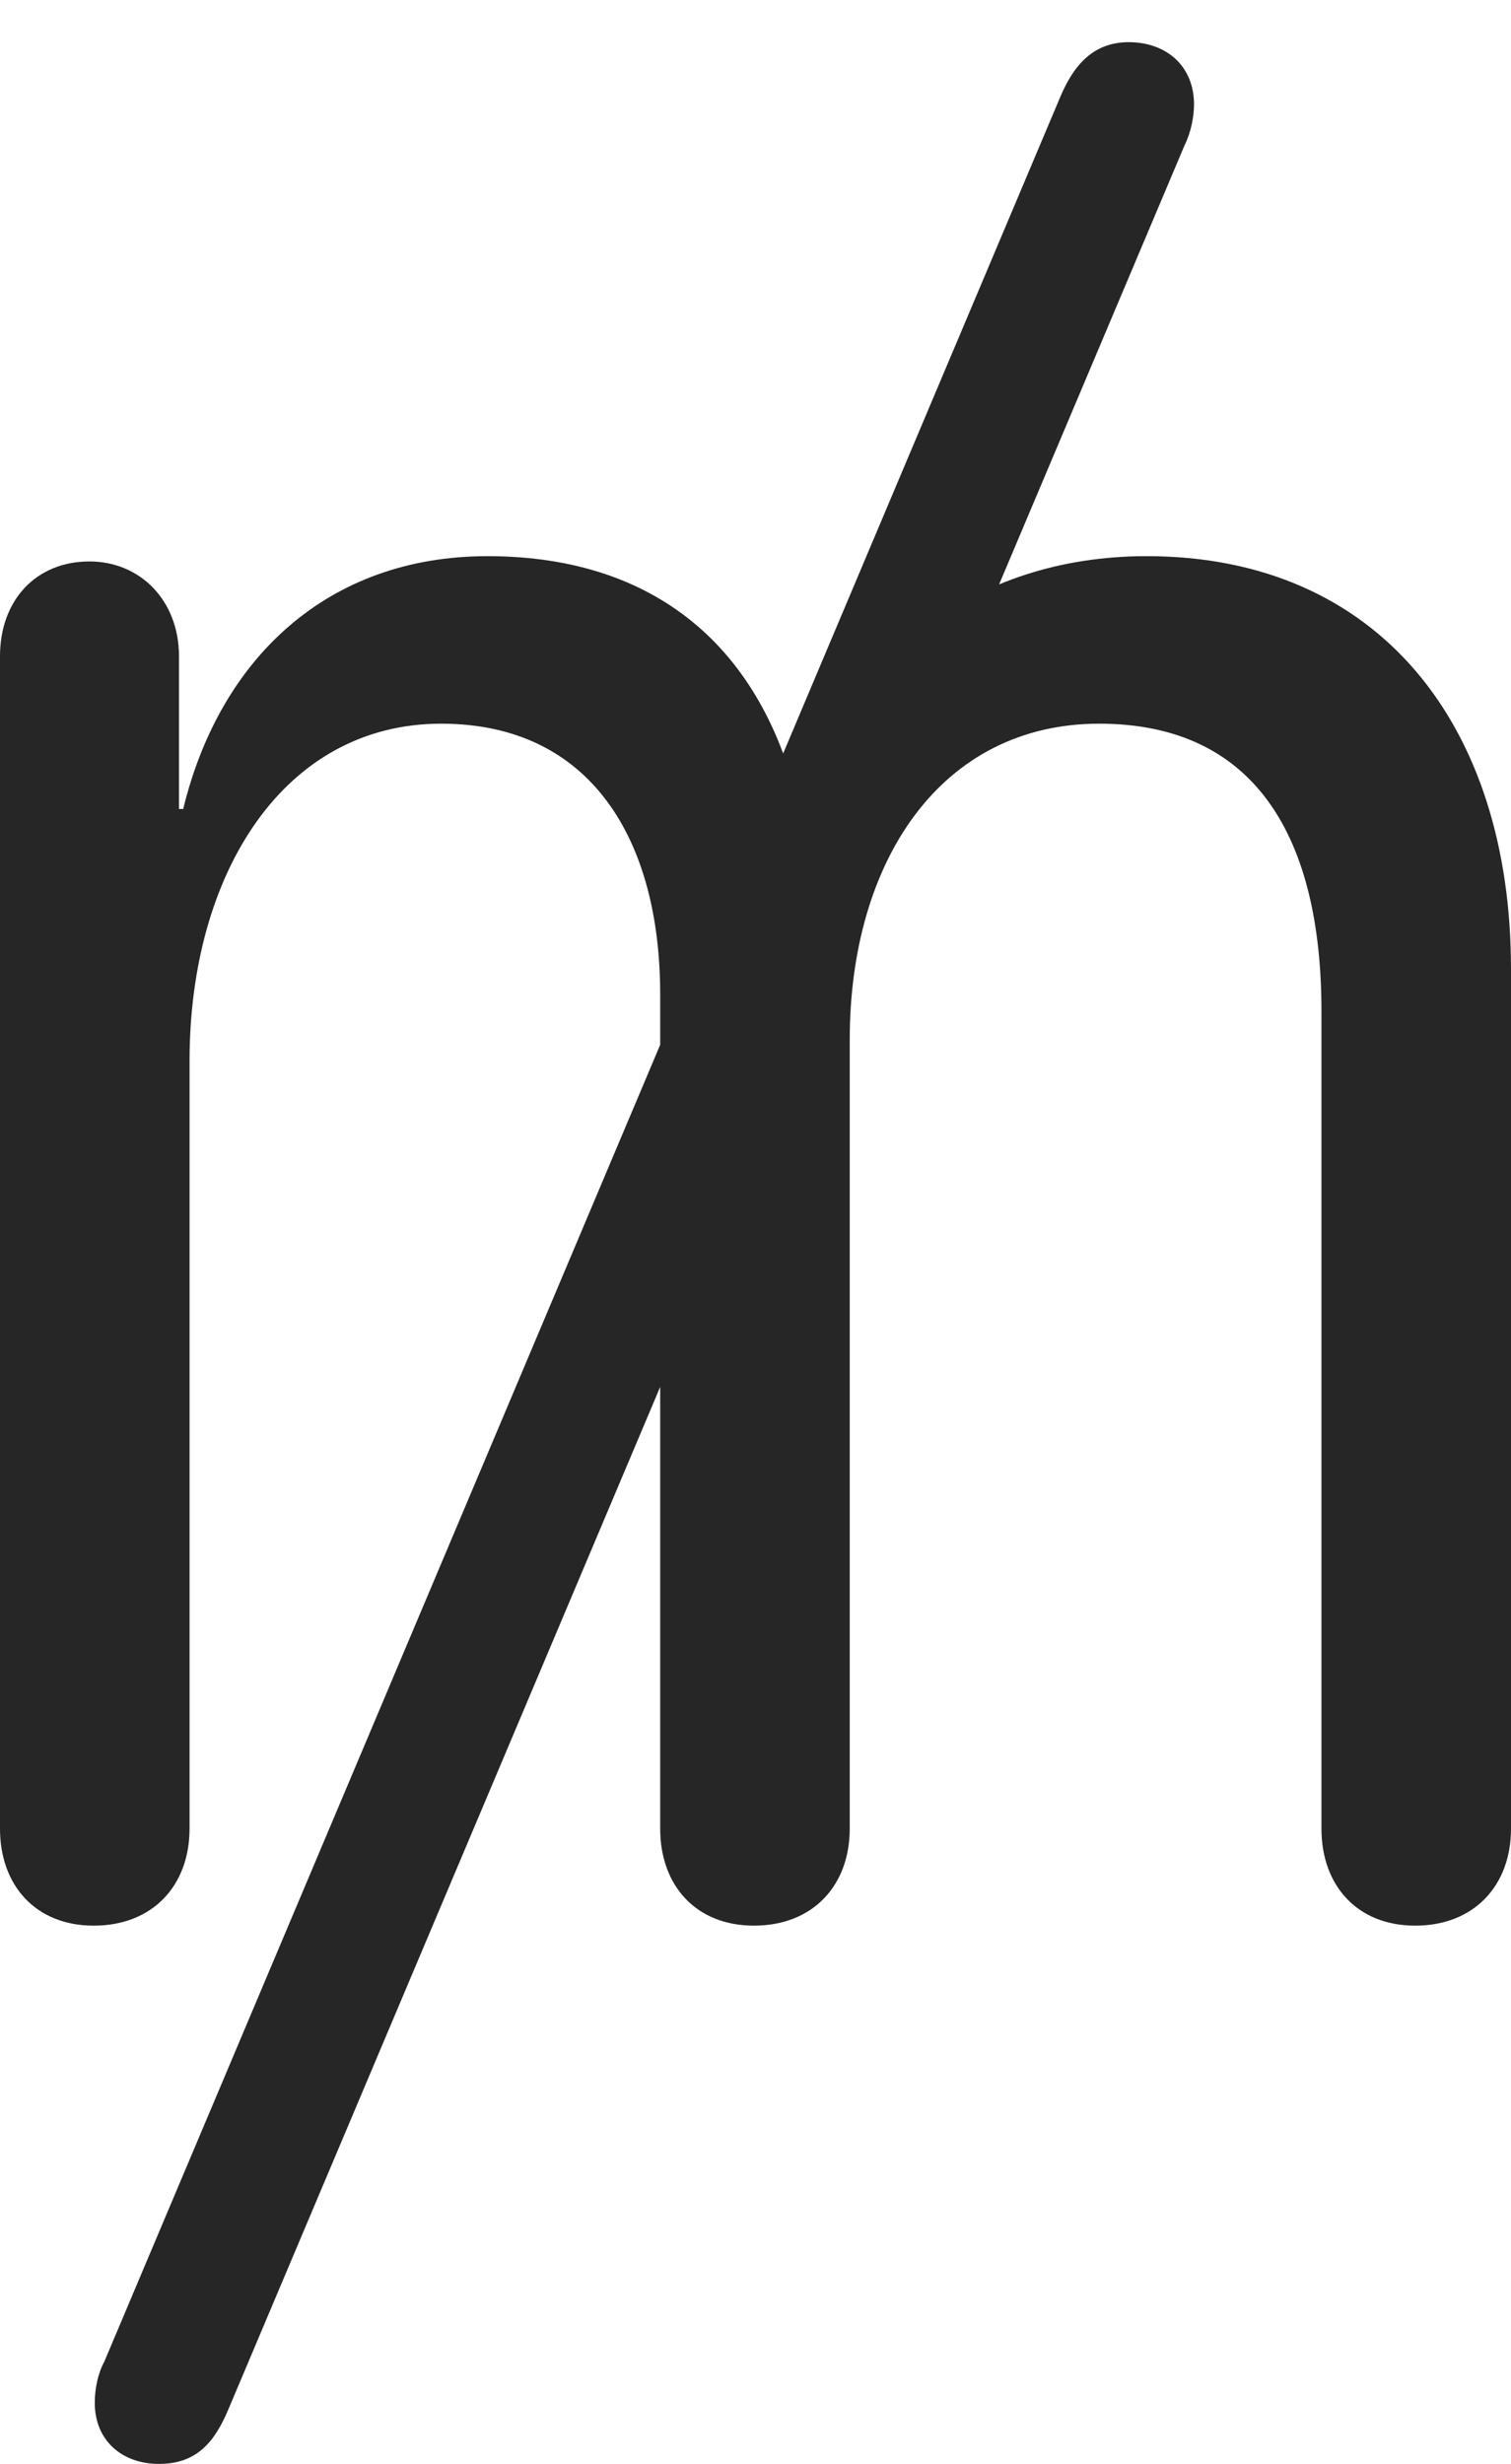 <?xml version="1.0" encoding="UTF-8"?>
<!--Generator: Apple Native CoreSVG 175.5-->
<!DOCTYPE svg
PUBLIC "-//W3C//DTD SVG 1.1//EN"
       "http://www.w3.org/Graphics/SVG/1.1/DTD/svg11.dtd">
<svg version="1.1" xmlns="http://www.w3.org/2000/svg" xmlns:xlink="http://www.w3.org/1999/xlink" width="14.014" height="22.842">
 <g>
  <rect height="22.842" opacity="0" width="14.014" x="0" y="0"/>
  <path d="M0.869 17.852C1.416 17.852 1.758 17.48 1.758 16.953L1.758 9.834C1.758 8.105 2.627 6.709 4.092 6.709C5.479 6.709 6.123 7.783 6.123 9.219L6.123 16.953C6.123 17.48 6.455 17.852 6.992 17.852C7.539 17.852 7.881 17.48 7.881 16.953L7.881 9.639C7.881 7.979 8.73 6.709 10.195 6.709C11.65 6.709 12.256 7.773 12.256 9.375L12.256 16.953C12.256 17.48 12.588 17.852 13.125 17.852C13.672 17.852 14.014 17.48 14.014 16.953L14.014 8.984C14.014 6.719 12.783 5.156 10.635 5.156C9.023 5.156 7.812 6.113 7.471 7.578L7.432 7.578C7.119 6.064 6.133 5.156 4.521 5.156C3.047 5.156 2.041 6.094 1.699 7.5L1.66 7.5L1.66 6.084C1.66 5.566 1.299 5.205 0.83 5.205C0.332 5.205 0 5.566 0 6.084L0 16.953C0 17.48 0.332 17.852 0.869 17.852ZM1.475 22.842C1.826 22.842 1.992 22.637 2.119 22.334L10.986 1.348C11.045 1.23 11.074 1.084 11.074 0.967C11.074 0.615 10.82 0.391 10.469 0.391C10.146 0.391 9.961 0.596 9.834 0.898L0.967 21.895C0.908 22.002 0.879 22.148 0.879 22.275C0.879 22.627 1.133 22.842 1.475 22.842Z" fill="#000000" fill-opacity="0.85"/>
 </g>
</svg>
